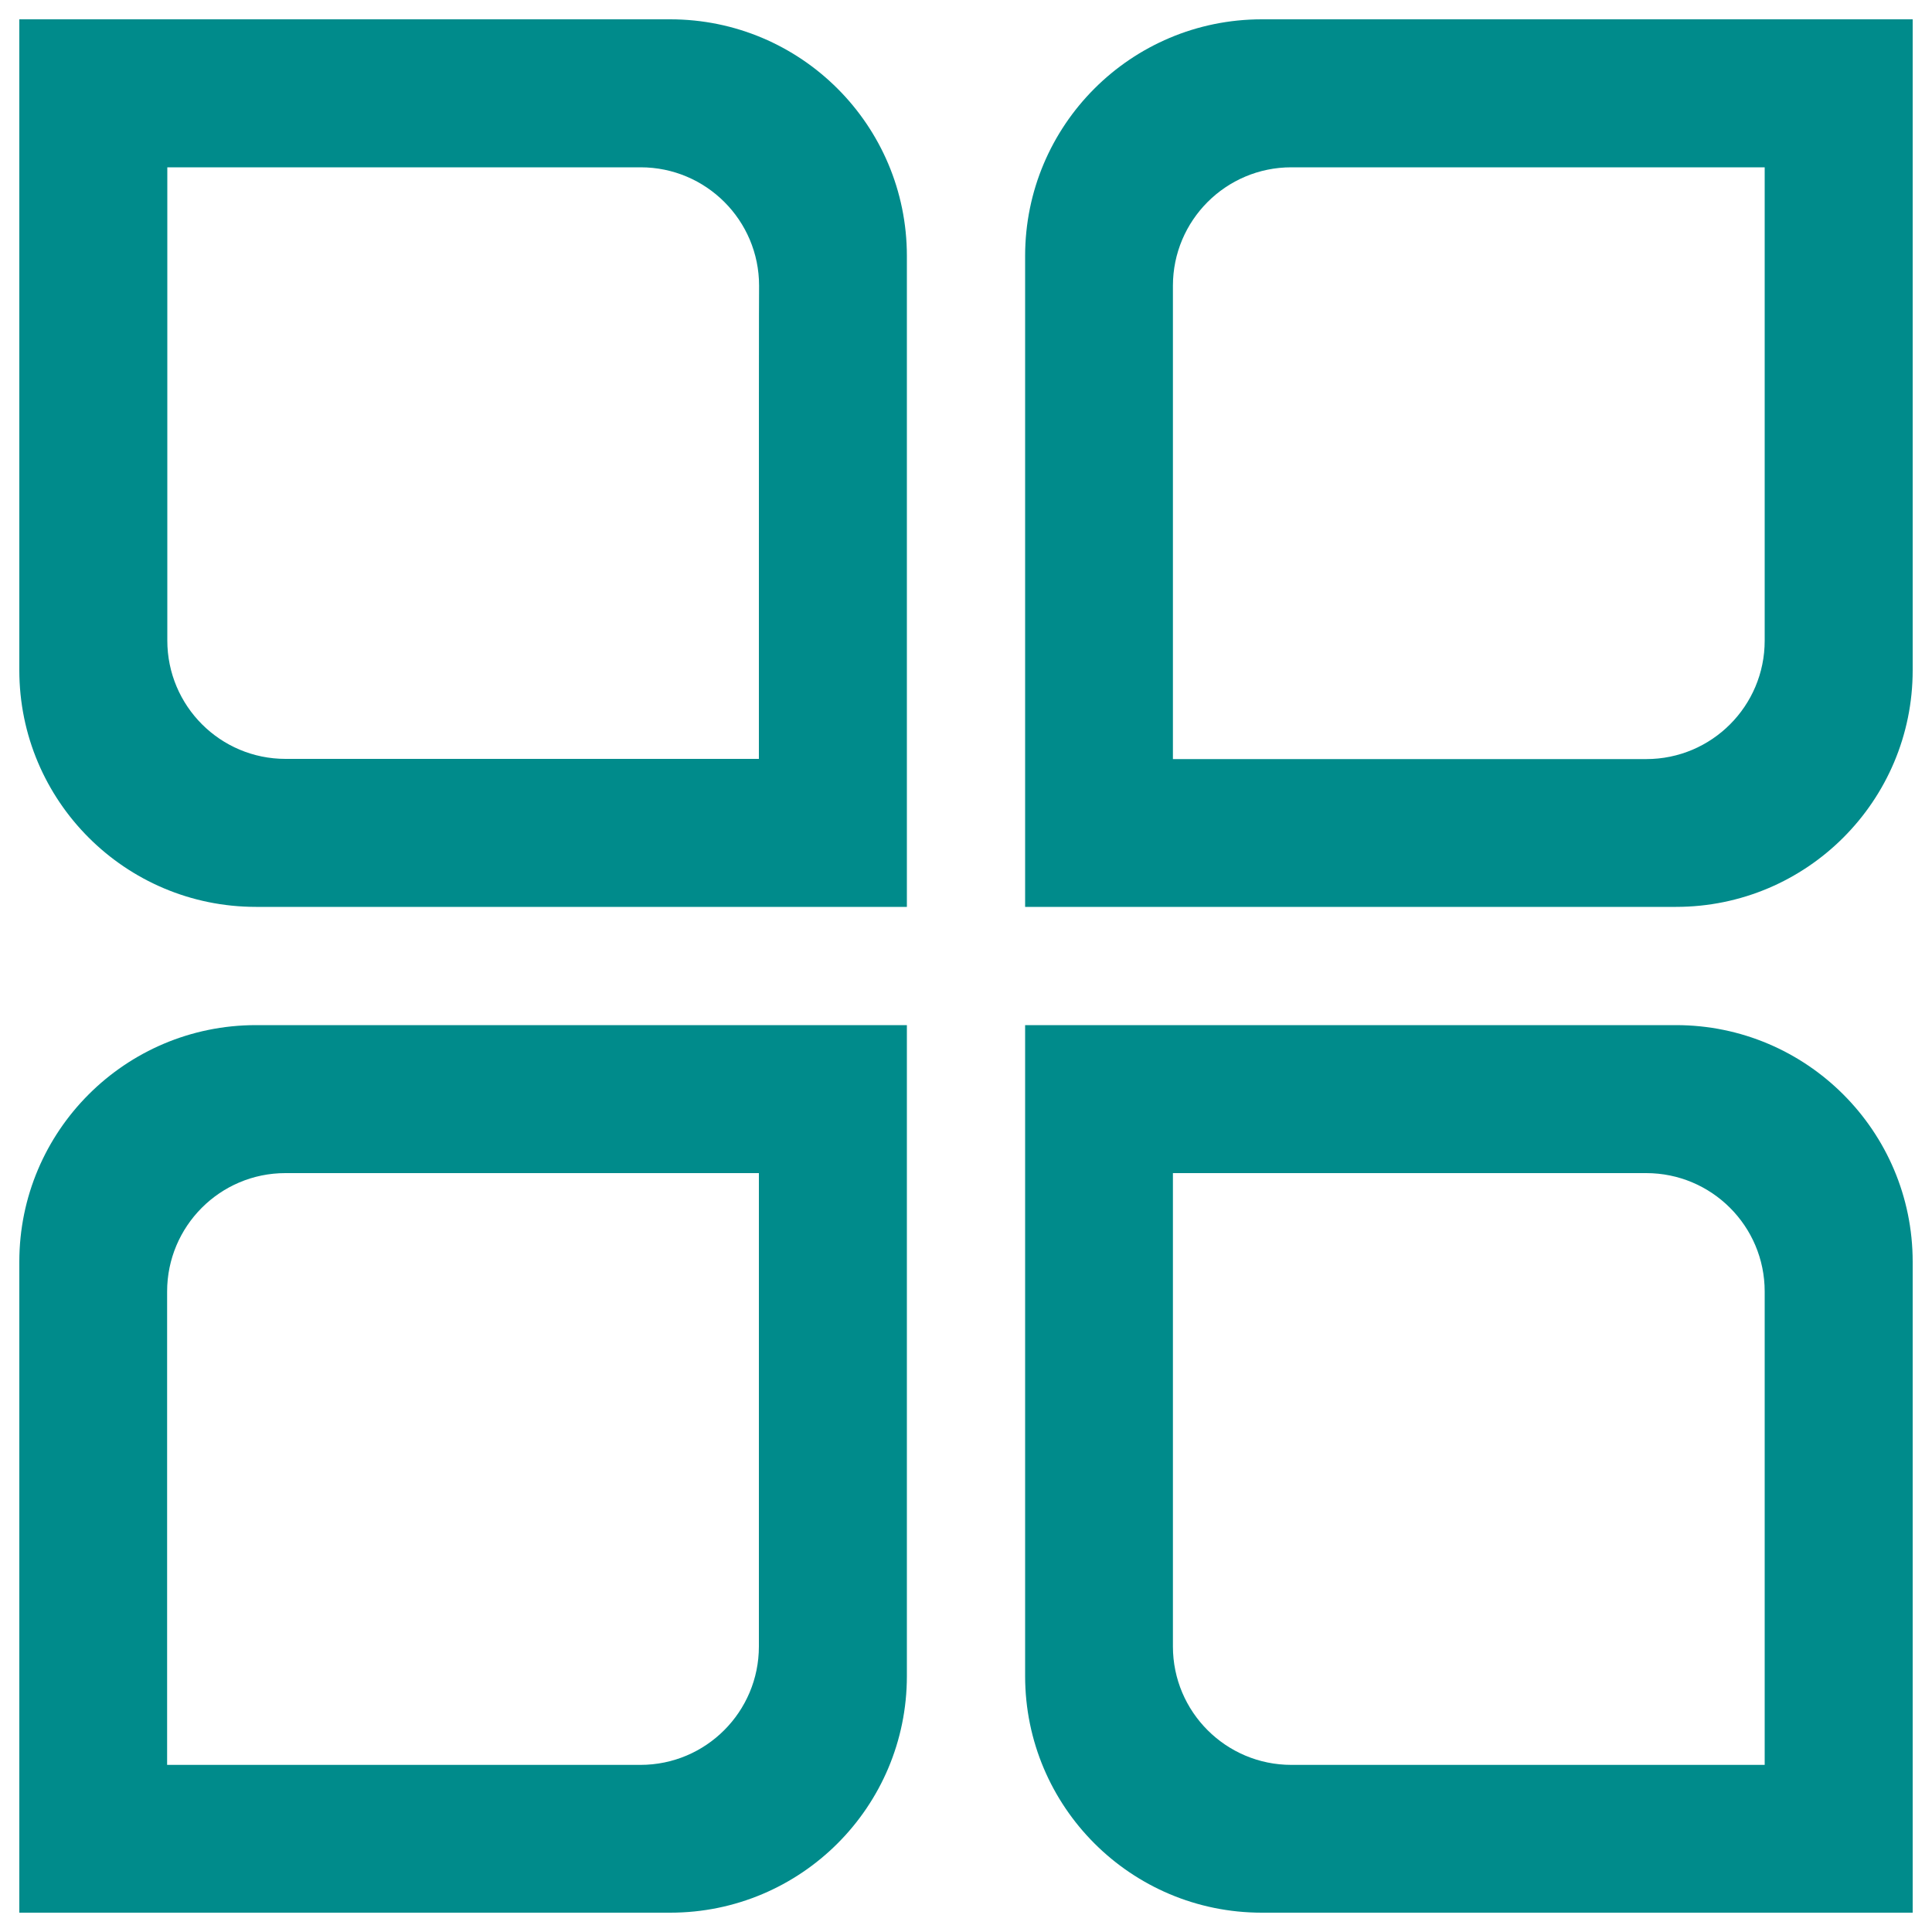 <?xml version="1.0" encoding="utf-8"?>
<svg
	version="1.1"
	color="darkcyan"
	height="100px" width="100px"
	xmlns="http://www.w3.org/2000/svg"
	viewBox="0 0 1000 1000"
>
	<path
		fill="currentColor"
		d="M346.9,10H10v336.9c0,67.6,54.8,122.5,122.5,122.5h336.9V132.5C469.4,64.8,414.5,10,346.9,10z M392.8,300.9v91.9h-245c-33.8,0-61.2-27.4-61.2-61.3c0-5.3,0-15.3,0-15.3V86.6h245c33.8,0,61.3,27.4,61.3,61.3C392.8,147.8,392.8,243.4,392.8,300.9z M867.5,530.6H530.6v336.9c0,67.7,54.8,122.5,122.5,122.5H990V653.1C990,585.5,935.1,530.6,867.5,530.6z M913.4,836.9v76.6h-245c-33.8,0-61.3-27.4-61.3-61.3c0,0,0-163.8,0-168.4v-76.6h245c33.8,0,61.3,27.4,61.3,61.3C913.4,673.7,913.4,836.9,913.4,836.9z M653.1,10c-67.7,0-122.5,54.8-122.5,122.5v336.9h336.9c67.7,0,122.5-54.9,122.5-122.5V10H653.1L653.1,10z M913.4,193.8c0,0,0,132.5,0,137.8c0,33.8-27.4,61.3-61.3,61.3h-245v-91.9c0-57.6,0-153.1,0-153.1c0-33.8,27.4-61.3,61.3-61.3h245V193.8L913.4,193.8z M10,653.1V990h336.9c67.7,0,122.5-54.8,122.5-122.5V530.6H132.5C64.8,530.6,10,585.5,10,653.1L10,653.1z M392.8,607.2c0,0,0,86.4,0,91.9c0,57.6,0,153.1,0,153.1c0,33.8-27.4,61.3-61.3,61.3h-245v-76.6c0,0,0-163.1,0-168.4c0-33.8,27.4-61.3,61.2-61.3H392.8L392.8,607.2z"
	/>
</svg>
